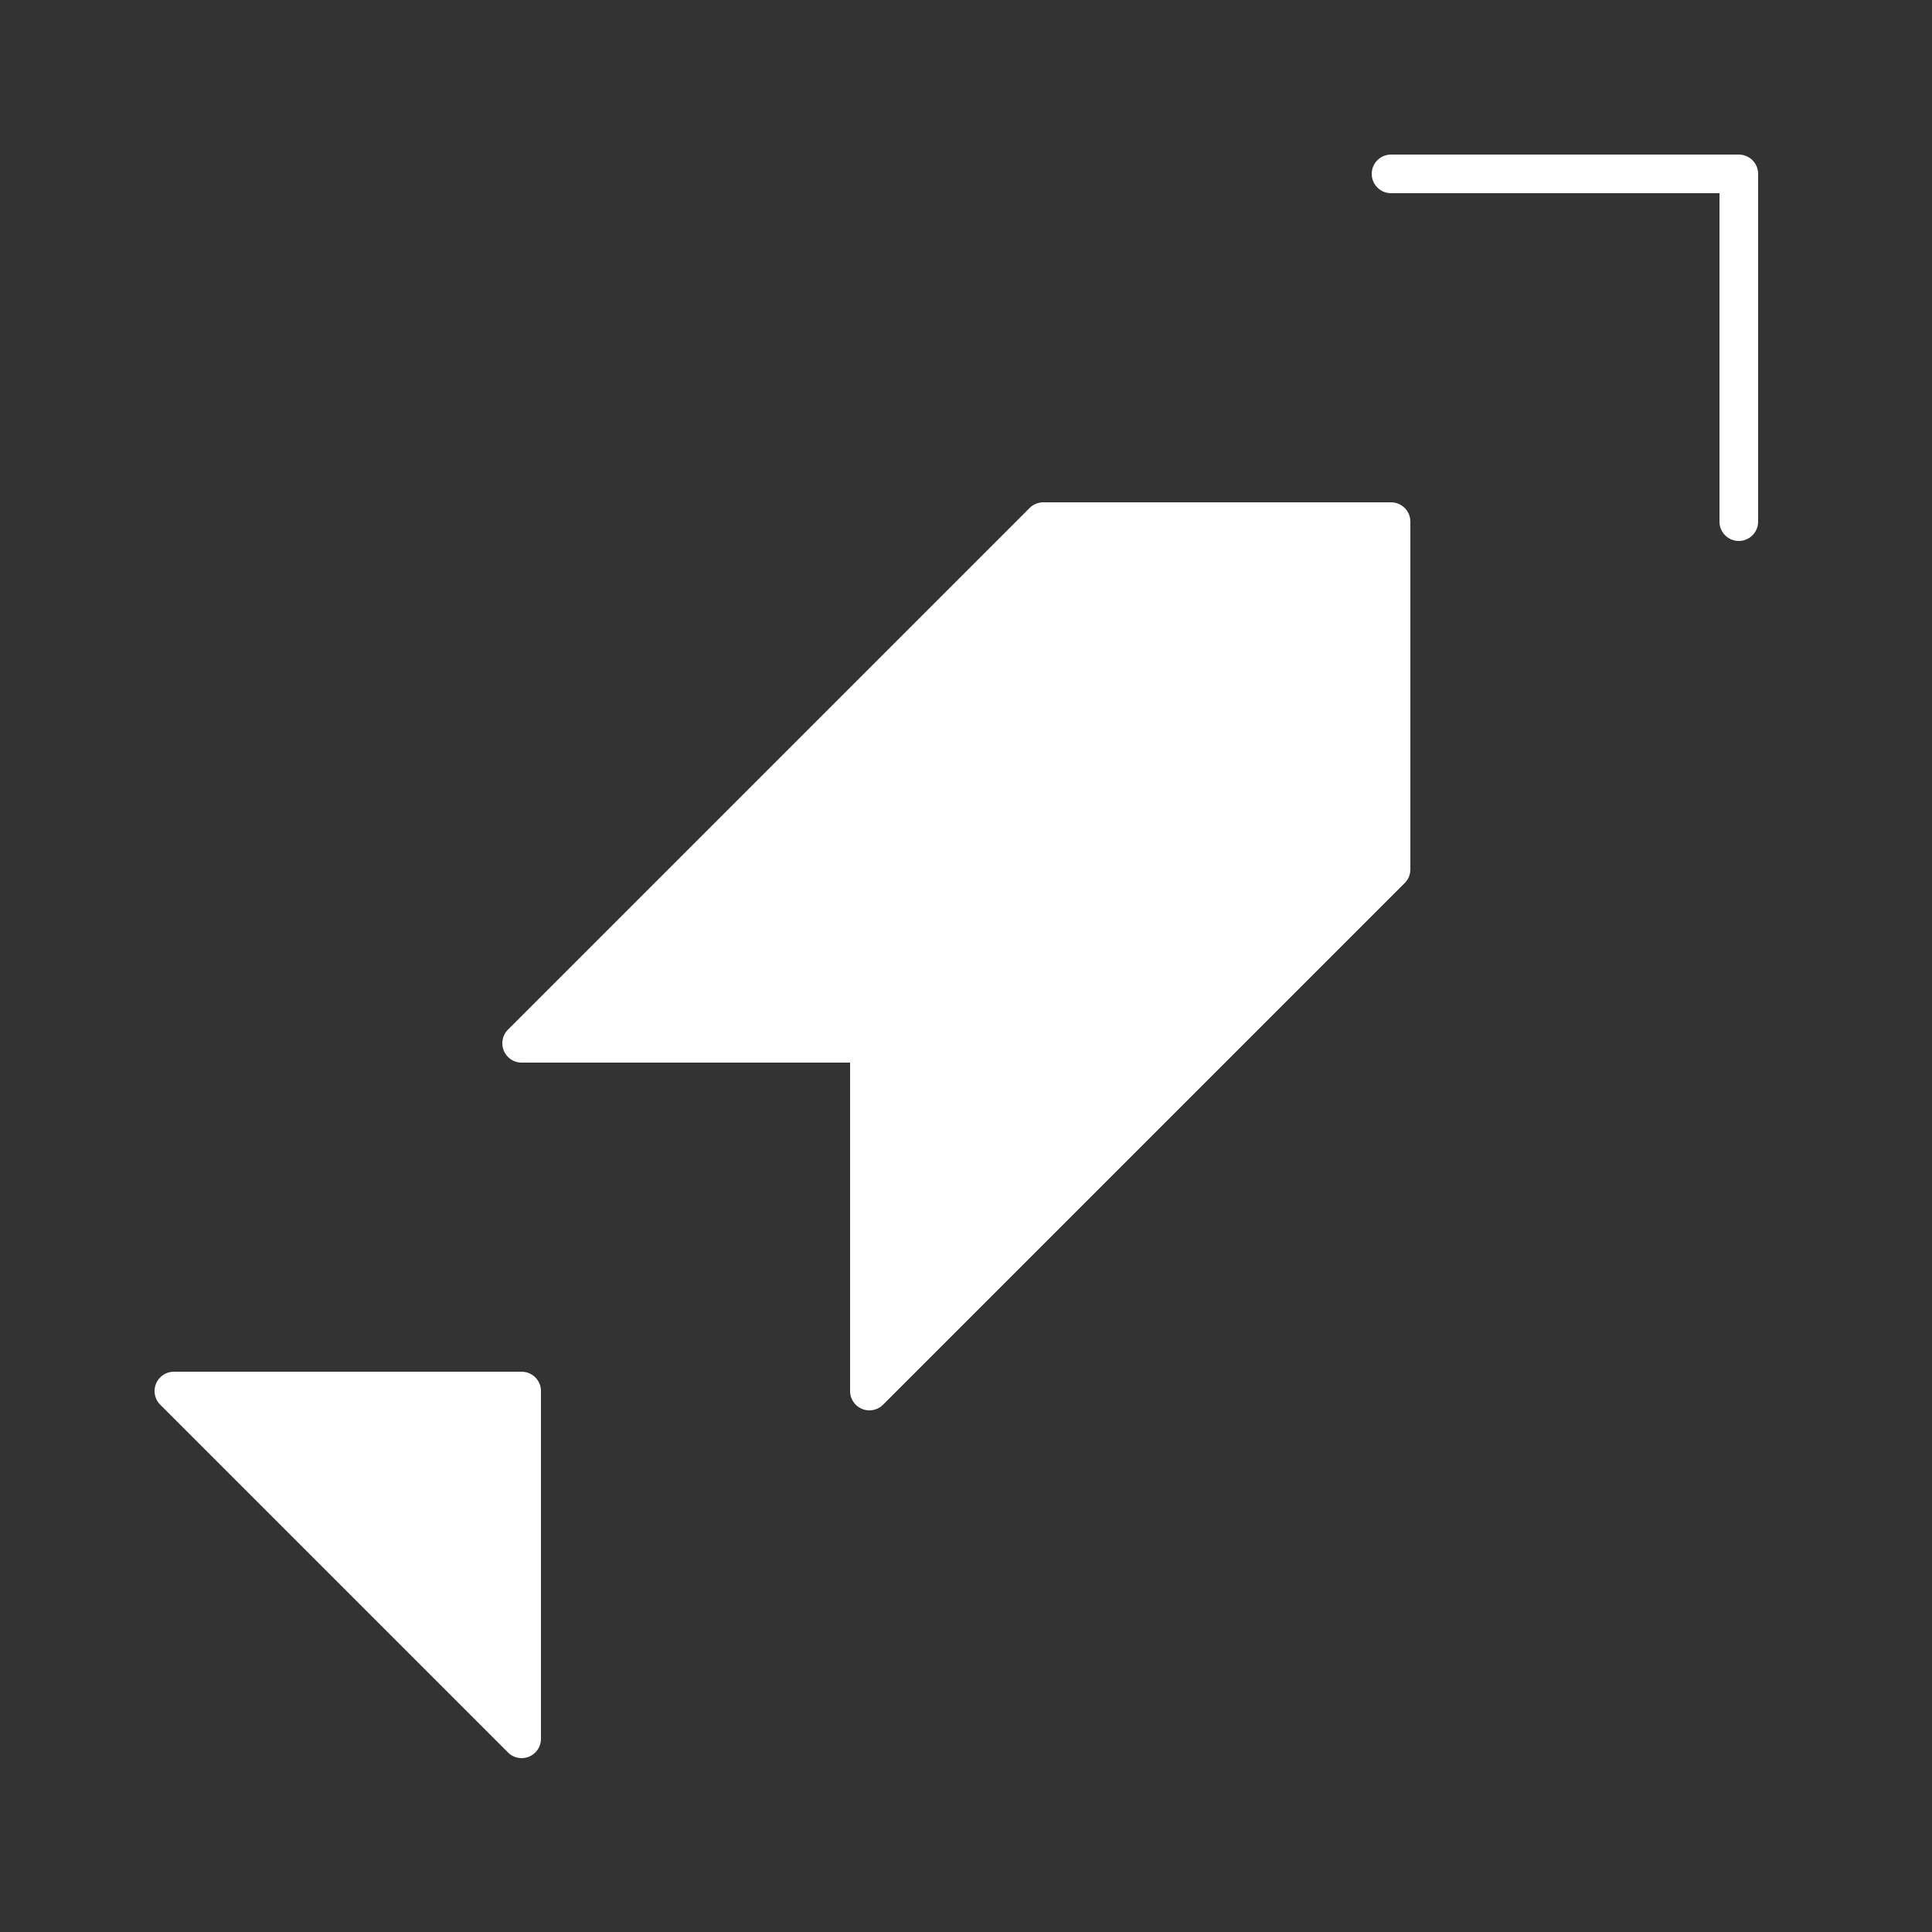 <?xml version="1.0" encoding="utf-8"?>
<!-- Generator: Adobe Illustrator 22.1.0, SVG Export Plug-In . SVG Version: 6.00 Build 0)  -->
<svg version="1.1" xmlns="http://www.w3.org/2000/svg" xmlns:xlink="http://www.w3.org/1999/xlink" x="0px" y="0px"
	 viewBox="0 0 100 100" style="enable-background:new 0 0 100 100;" xml:space="preserve">
<rect x="0" y="0" width="100" height="100" fill="#333333" stroke="none"/>
<style type="text/css">
	.st0{display:none;}
	
		.st1{display:inline;fill:#FFFFFF;stroke:#FFFFFF;stroke-width:2;stroke-linecap:round;stroke-linejoin:round;stroke-miterlimit:10;}
	.st2{fill:#FFFFFF;stroke:#FFFFFF;stroke-width:2;stroke-linecap:round;stroke-linejoin:round;stroke-miterlimit:10;}
	.st3{fill:none;stroke:#FFFFFF;stroke-width:2;stroke-linecap:round;stroke-linejoin:round;stroke-miterlimit:10;}
</style>
<g id="Cut" class="st0">
	<rect x="9" y="72" class="st1" width="18" height="18"/>
	<polygon class="st1" points="45,54 27,54 72,9 90,9 90,27 45,72 	"/>
</g>
<g id="Poison" class="st0">
	<polygon class="st1" points="9,90 9,72 27,90 	"/>
	<polygon class="st1" points="27,72 27,54 54,27 72,27 72,45 45,72 	"/>
	<line class="st1" x1="90" y1="9" x2="72" y2="27"/>
</g>
<g id="Burn">
	<polygon class="st2" points="9,72 27,90 27,72 	"/>
	<polygon class="st2" points="45,54 27,54 54,27 72,27 72,45 45,72 	"/>
	<polyline class="st3" points="72,9 90,9 90,27 	"/>
</g>
</svg>
